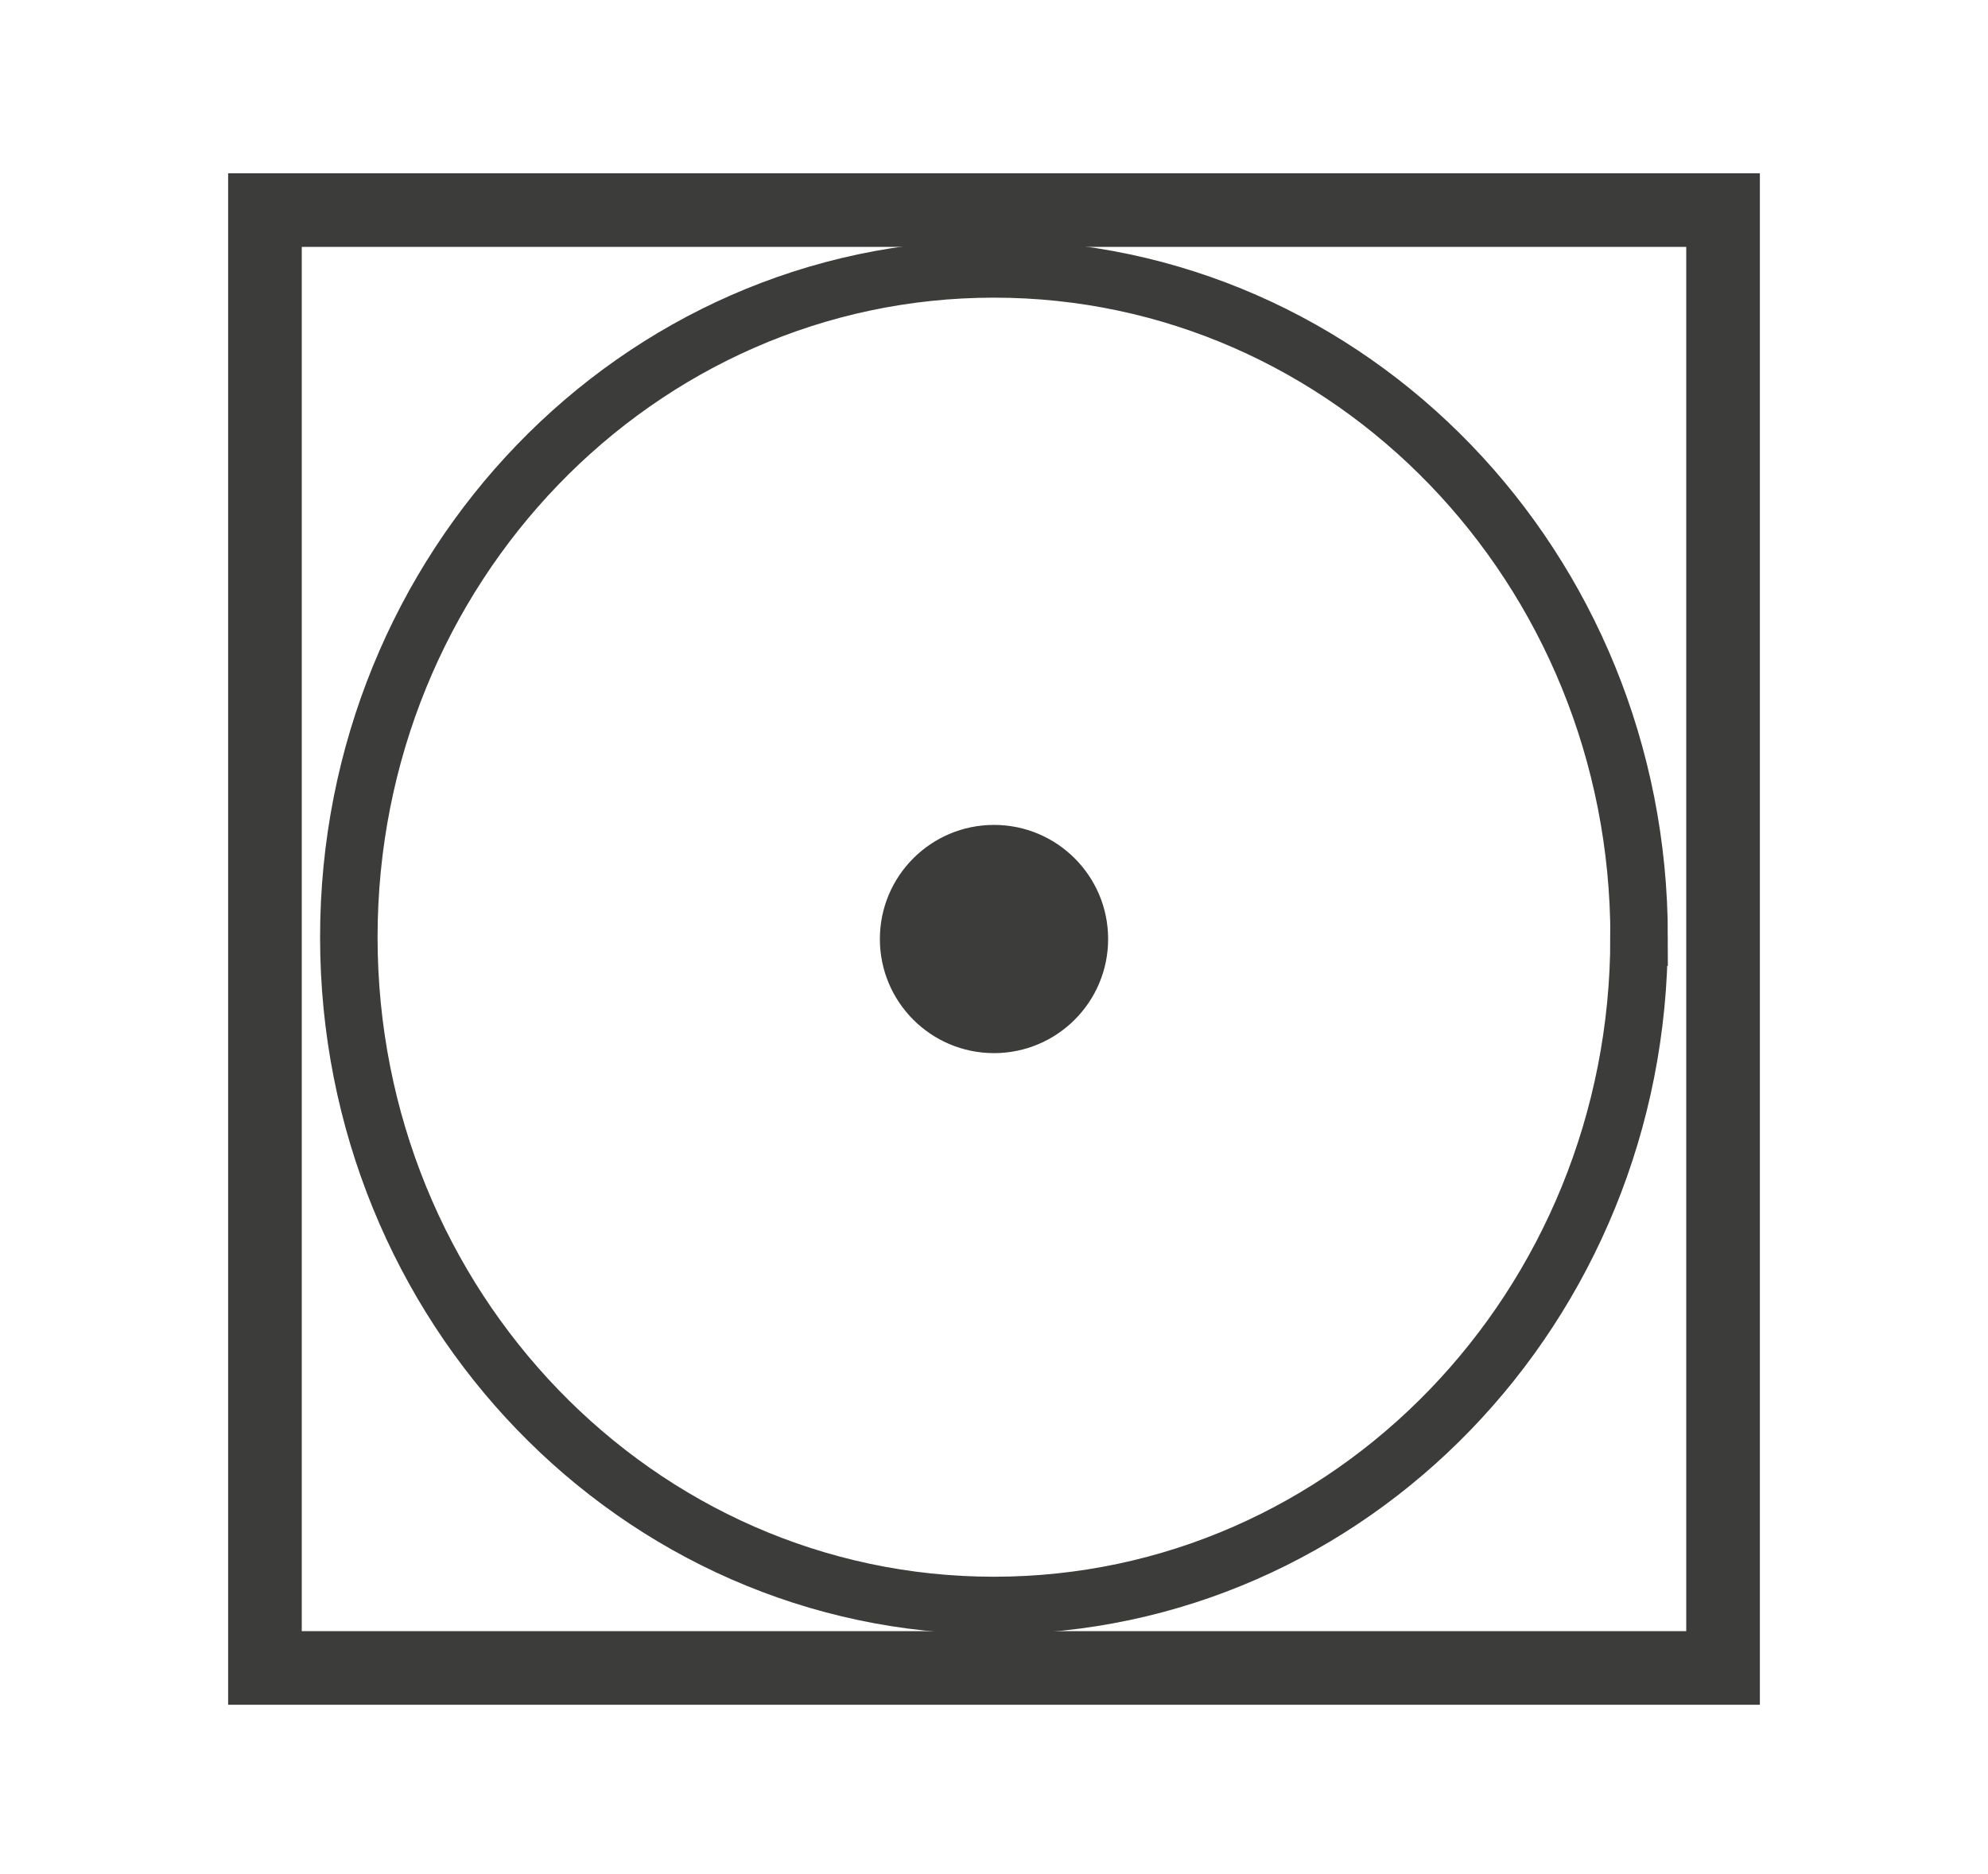 <svg id="g2806" xmlns="http://www.w3.org/2000/svg" viewBox="0 0 337.5 318.26"><defs><style>.cls-1,.cls-2{fill:none;}.cls-1,.cls-2,.cls-3{stroke:#3c3c3b;}.cls-1{stroke-width:9.76px;}.cls-2{stroke-width:12.5px;}.cls-3{fill:#3c3c3b;stroke-width:1.25px;}</style></defs><title>IconsZeichenfläche 7</title><path id="path1580" class="cls-1" d="M278.27,159.13c0-62.67-49-113.47-109.52-113.47S59.22,96.46,59.22,159.13s49,113.47,109.52,113.47,109.53-50.81,109.52-113.47Z"/><rect id="rect1542" class="cls-2" x="44.98" y="35.67" width="247.54" height="247.54"/><circle id="path2165" class="cls-3" cx="168.75" cy="159.44" r="18.75"/></svg>